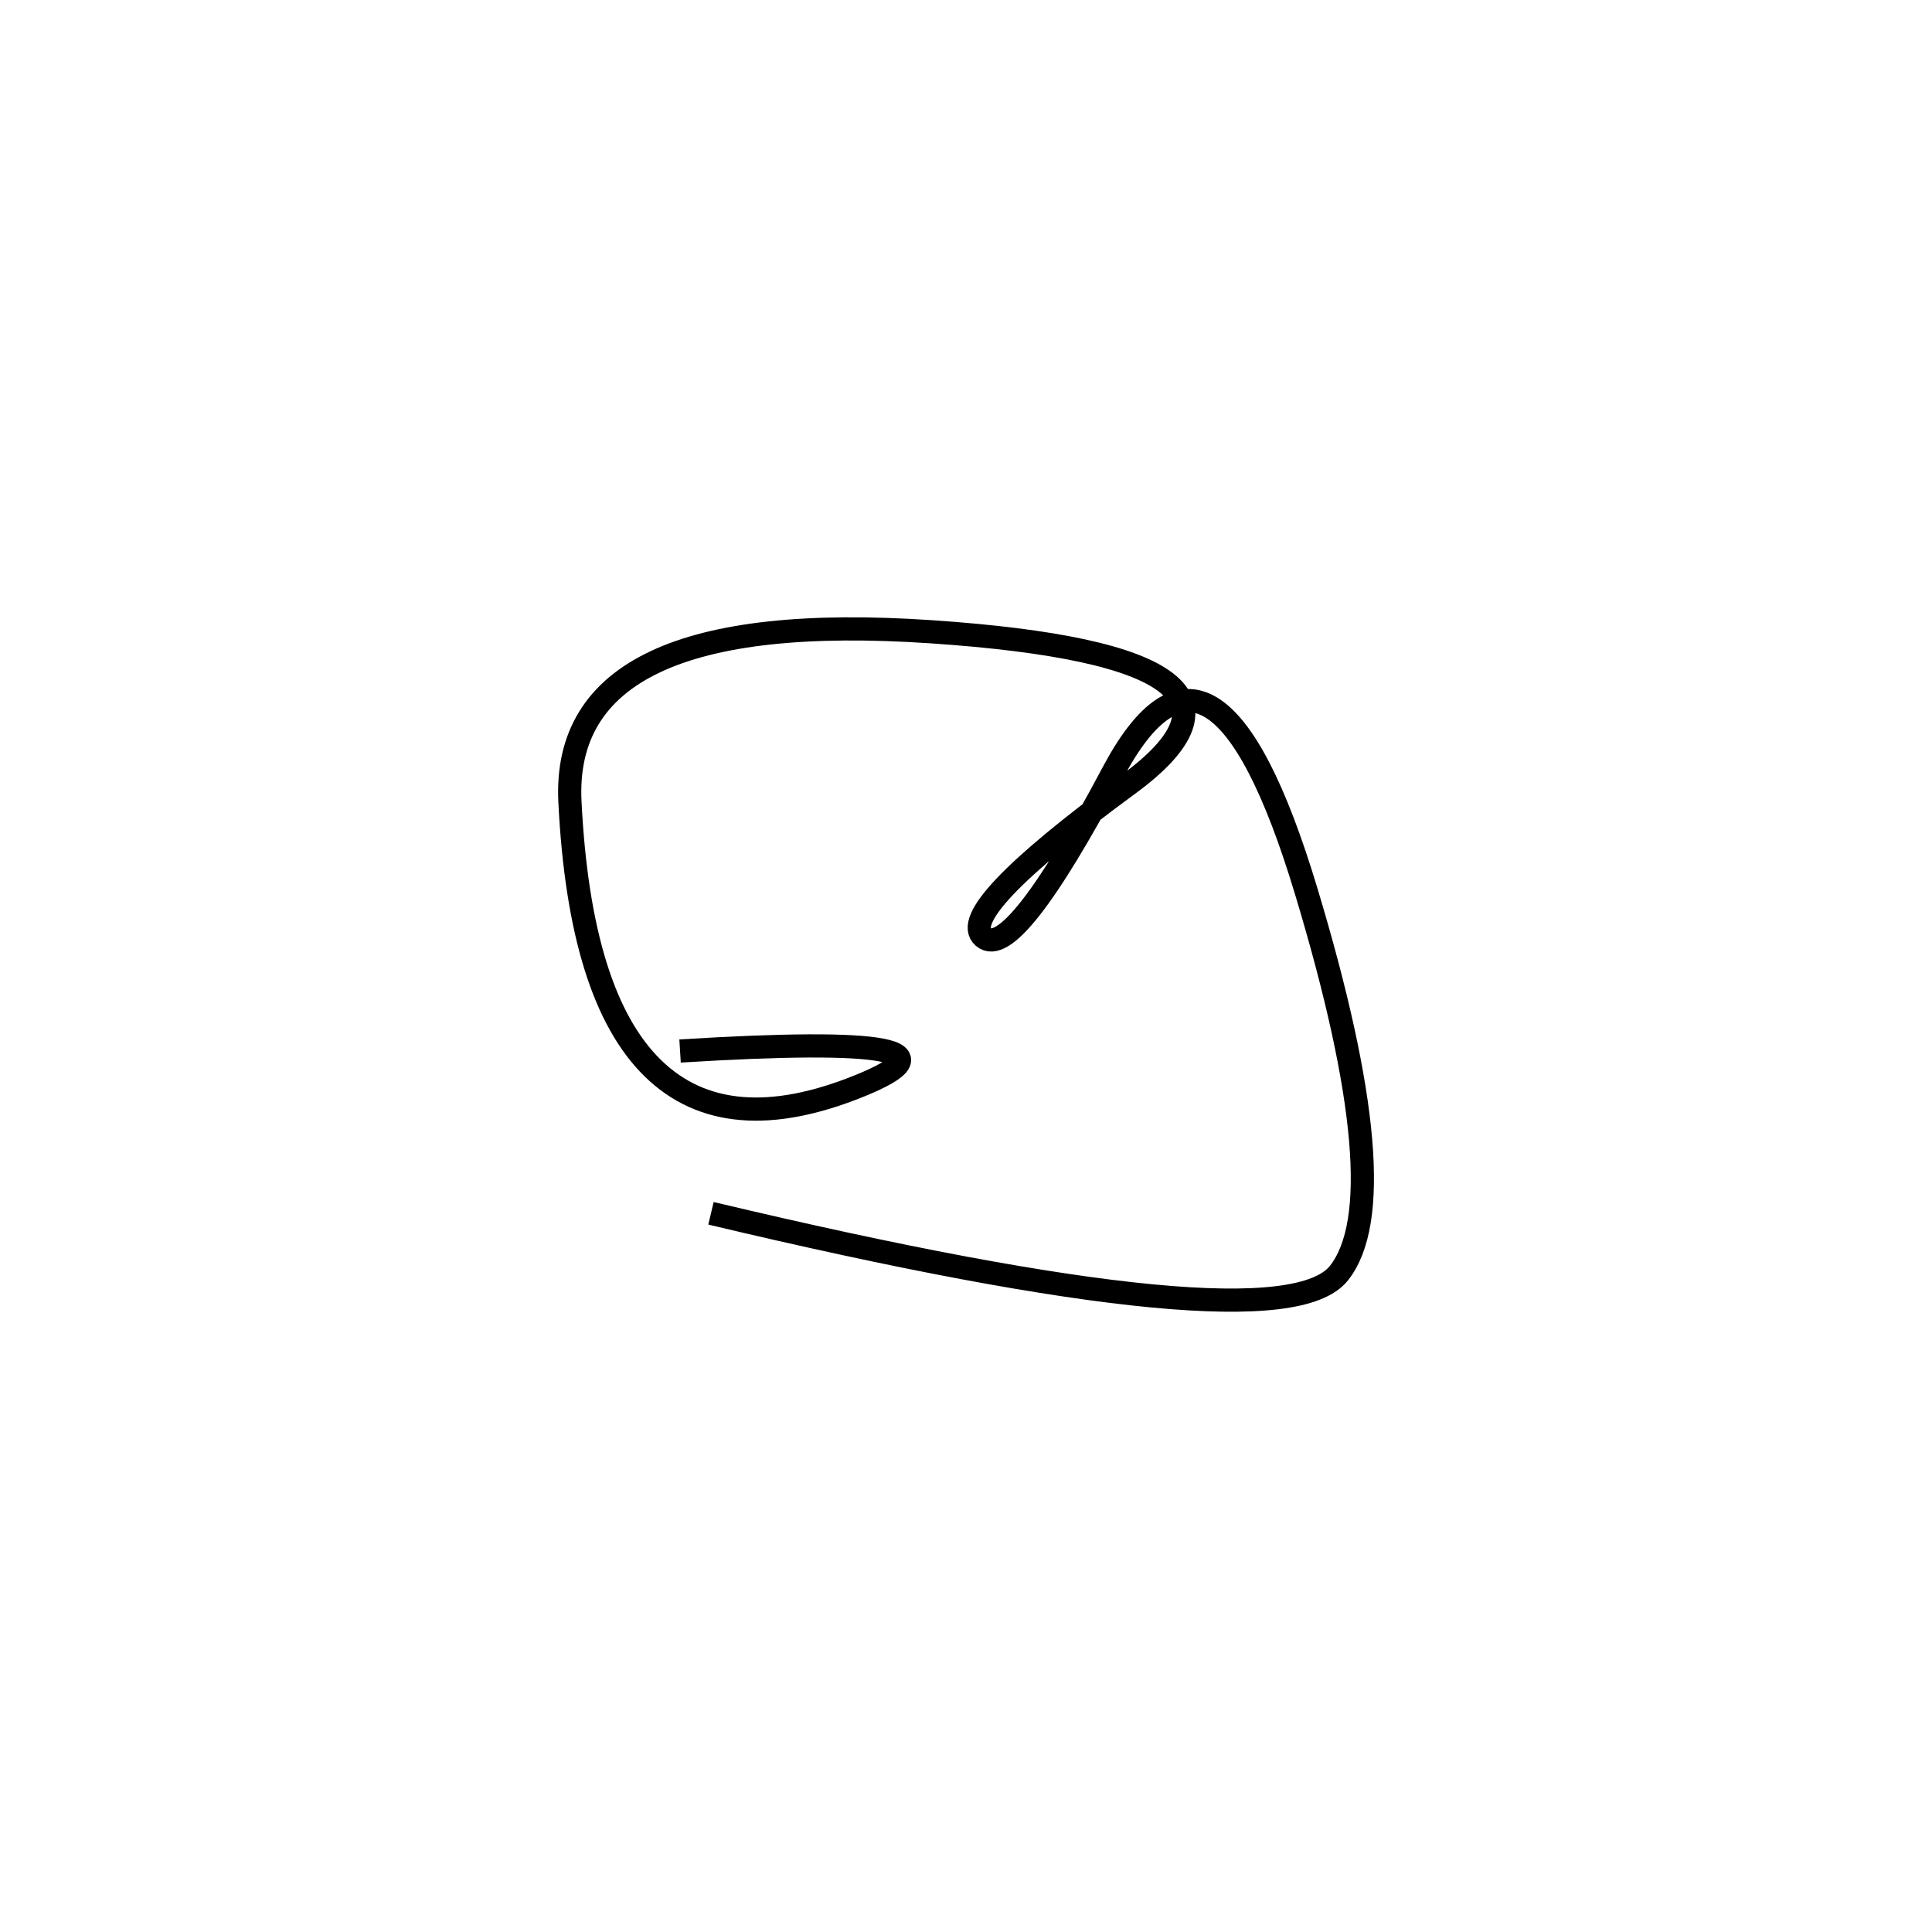 <svg xmlns="http://www.w3.org/2000/svg" viewBox="4 -15 500 500"><rect x="-250" y="-250" width="1000" height="1000" fill="#fff"></rect><path d="M188 299 Q335 334 350.5 314.5 Q366 295 342 215.5 Q318 136 292 185 Q266 234 258.5 227.5 Q251 221 296 188 Q341 155 245 148.5 Q149 142 151.5 192.5 Q154 243 173 261.5 Q192 280 226.5 266 Q261 252 180 257" style="stroke:hsl(265, 74%, 41%); stroke-width:6px; fill: none;"></path></svg>